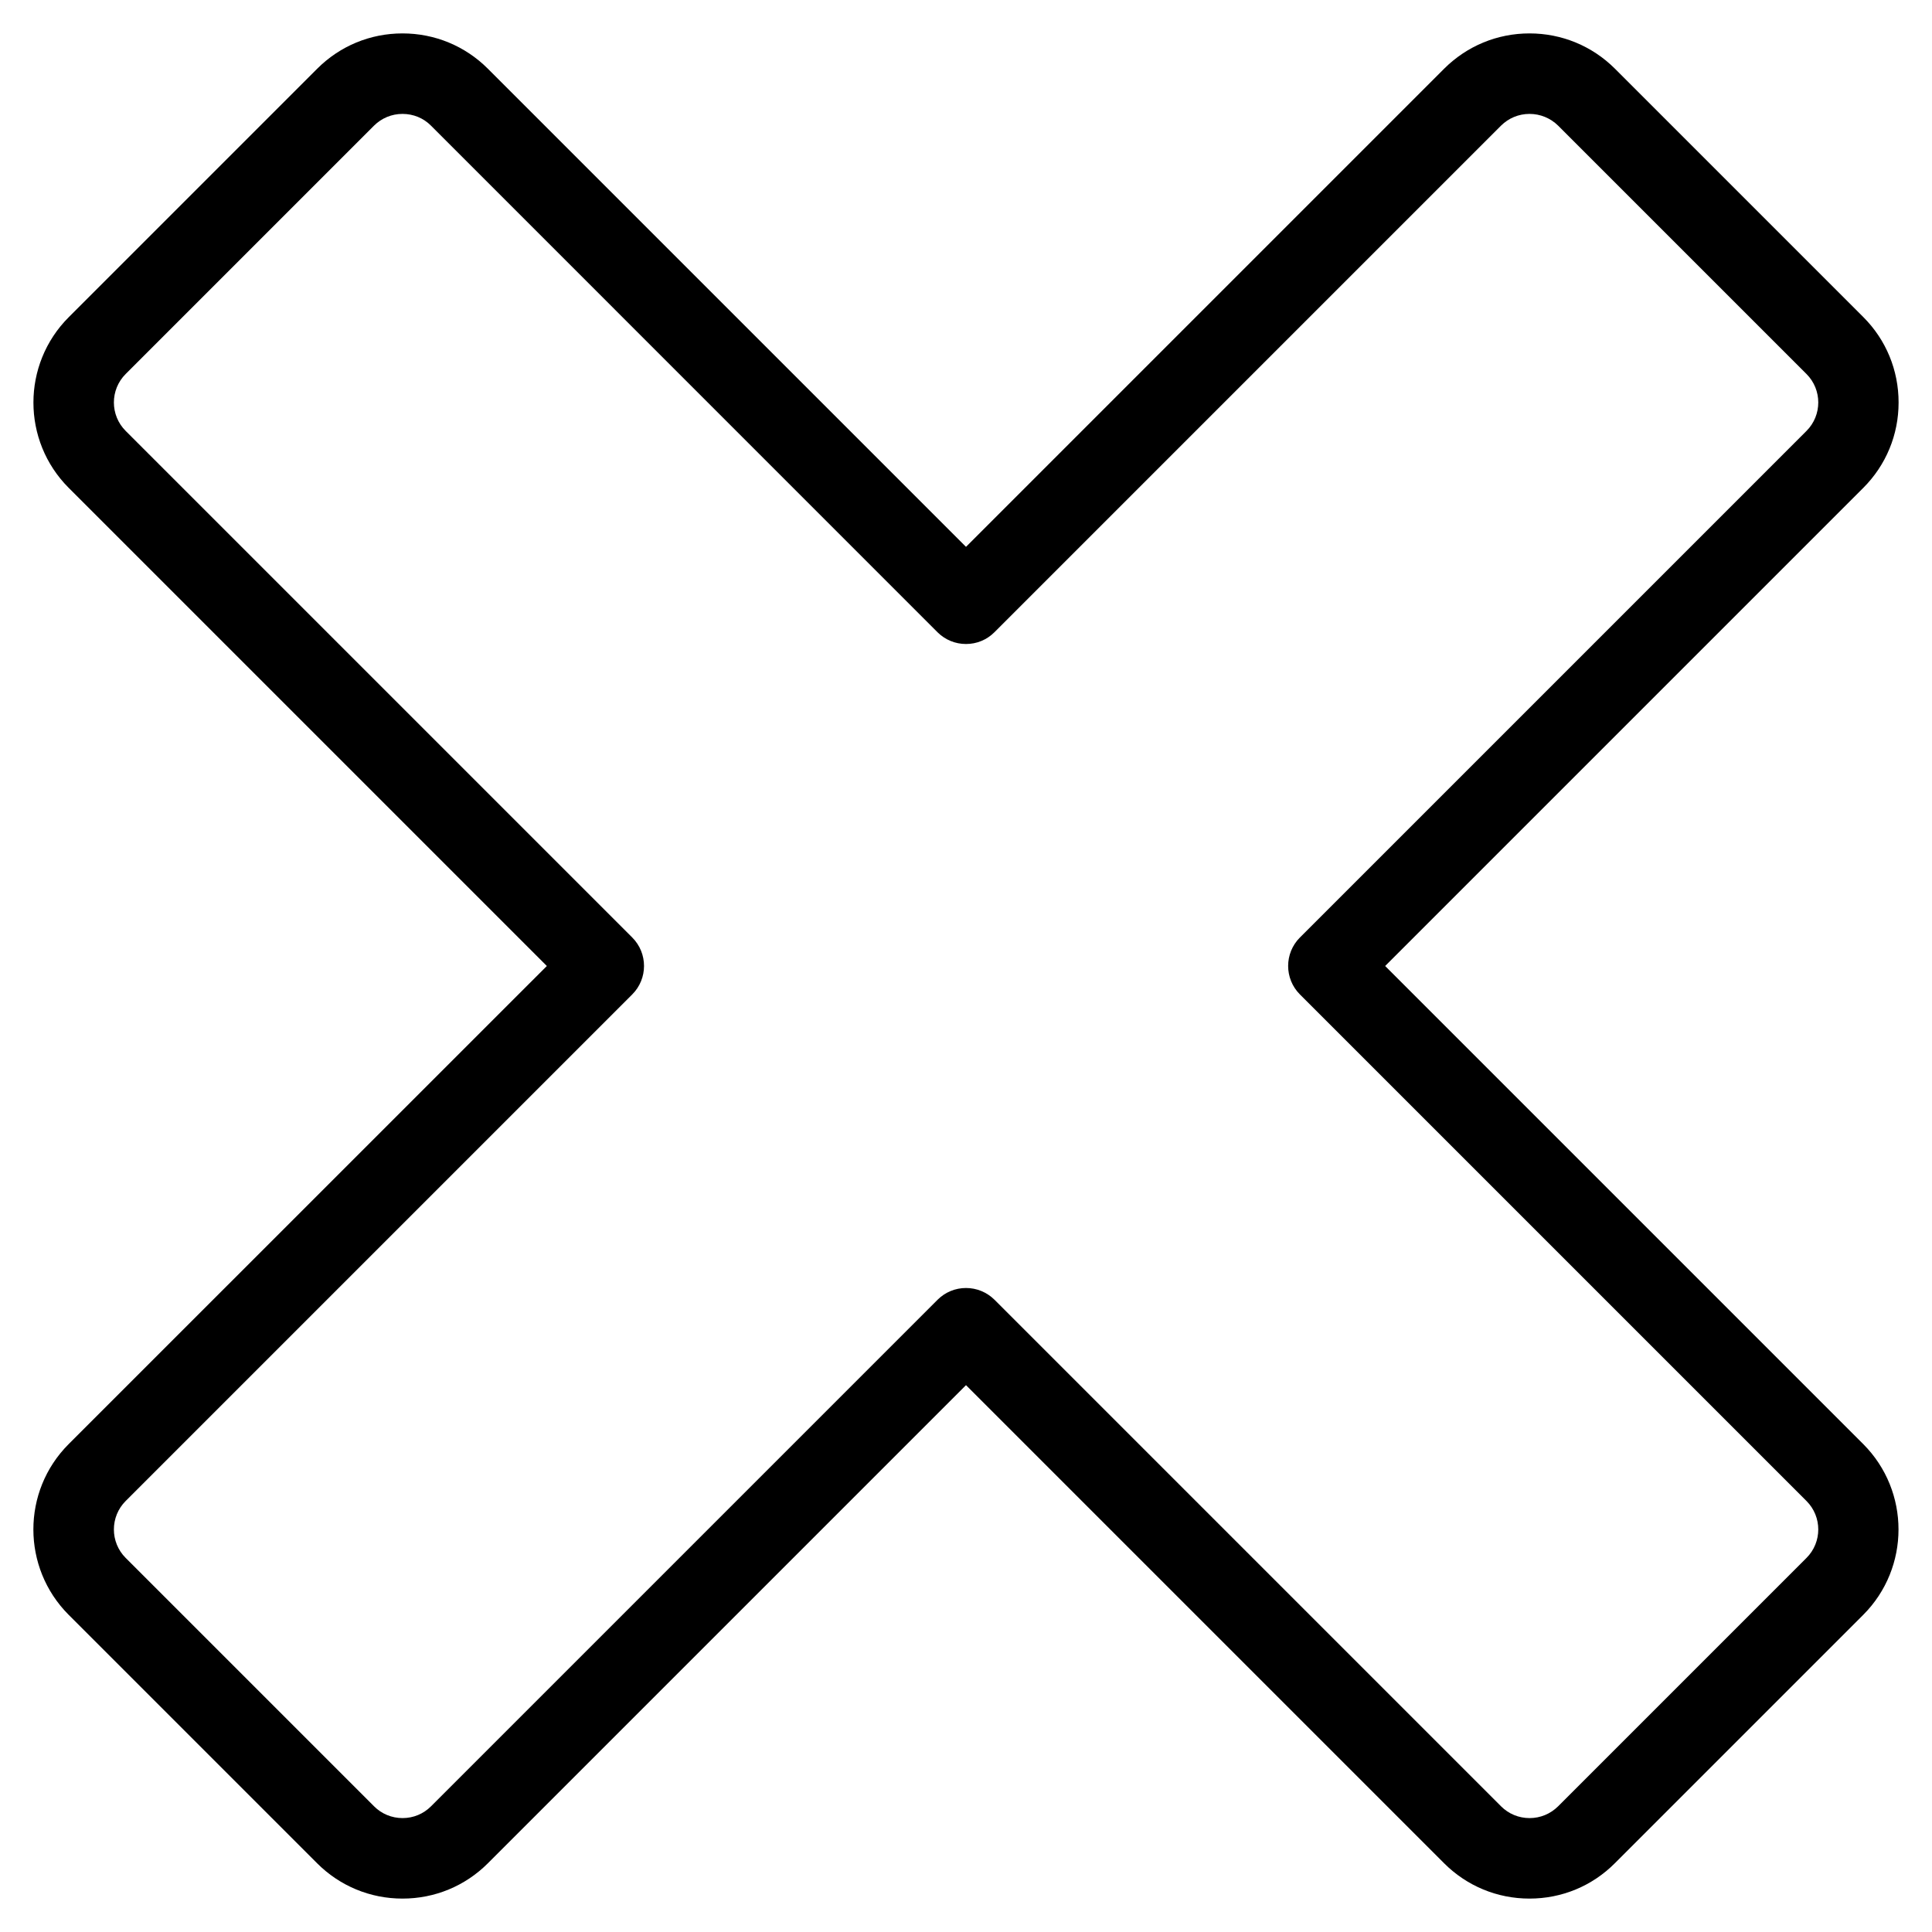 <?xml version="1.0" encoding="utf-8"?>
<!-- Generator: Adobe Illustrator 22.1.0, SVG Export Plug-In . SVG Version: 6.00 Build 0)  -->
<svg version="1.1" id="Layer_1" xmlns="http://www.w3.org/2000/svg" xmlns:xlink="http://www.w3.org/1999/xlink" x="0px" y="0px"
	 viewBox="0 0 24 24" style="enable-background:new 0 0 24 24;" xml:space="preserve">
<g>
	<title>remove-bold</title>
	<path d="M19,23.585c-0.401,0-0.778-0.156-1.061-0.439L12,17.207l-5.939,5.939C5.778,23.429,5.401,23.585,5,23.585
		s-0.778-0.156-1.061-0.439l-3.086-3.086c-0.584-0.585-0.585-1.536,0-2.121L6.793,12L0.854,6.061c-0.585-0.585-0.585-1.536,0-2.121
		L3.94,0.854C4.223,0.571,4.599,0.415,5,0.415s0.778,0.156,1.061,0.439L12,6.793l5.939-5.939C18.223,0.571,18.599,0.415,19,0.415
		c0.401,0,0.778,0.156,1.061,0.438l3.086,3.086C23.43,4.222,23.585,4.599,23.585,5s-0.156,0.778-0.439,1.061L17.207,12l5.939,5.939
		c0.584,0.585,0.584,1.536,0,2.121l-3.086,3.086C19.778,23.429,19.401,23.585,19,23.585z M5,1.415c-0.134,0-0.259,0.052-0.354,0.146
		L1.561,4.646c-0.195,0.195-0.195,0.512,0,0.707l6.293,6.293c0.195,0.195,0.195,0.512,0,0.707l-6.293,6.293
		c-0.195,0.195-0.195,0.512,0,0.707l3.086,3.086c0.094,0.094,0.22,0.146,0.354,0.146c0.134,0,0.259-0.052,0.353-0.146l6.293-6.293
		C11.741,16.052,11.867,16,12,16s0.259,0.052,0.354,0.146l6.293,6.293c0.094,0.094,0.22,0.146,0.354,0.146s0.259-0.052,0.354-0.146
		l3.086-3.086c0.195-0.195,0.195-0.512,0-0.707l-6.293-6.293c-0.195-0.195-0.195-0.512,0-0.707l6.293-6.293
		c0.195-0.195,0.195-0.512,0-0.707l-3.086-3.086C19.26,1.467,19.134,1.415,19,1.415s-0.259,0.052-0.354,0.146l-6.293,6.293
		C12.259,7.948,12.134,8,12,8s-0.259-0.052-0.354-0.146L5.354,1.561C5.26,1.466,5.134,1.415,5,1.415z"/>
</g>
</svg>
